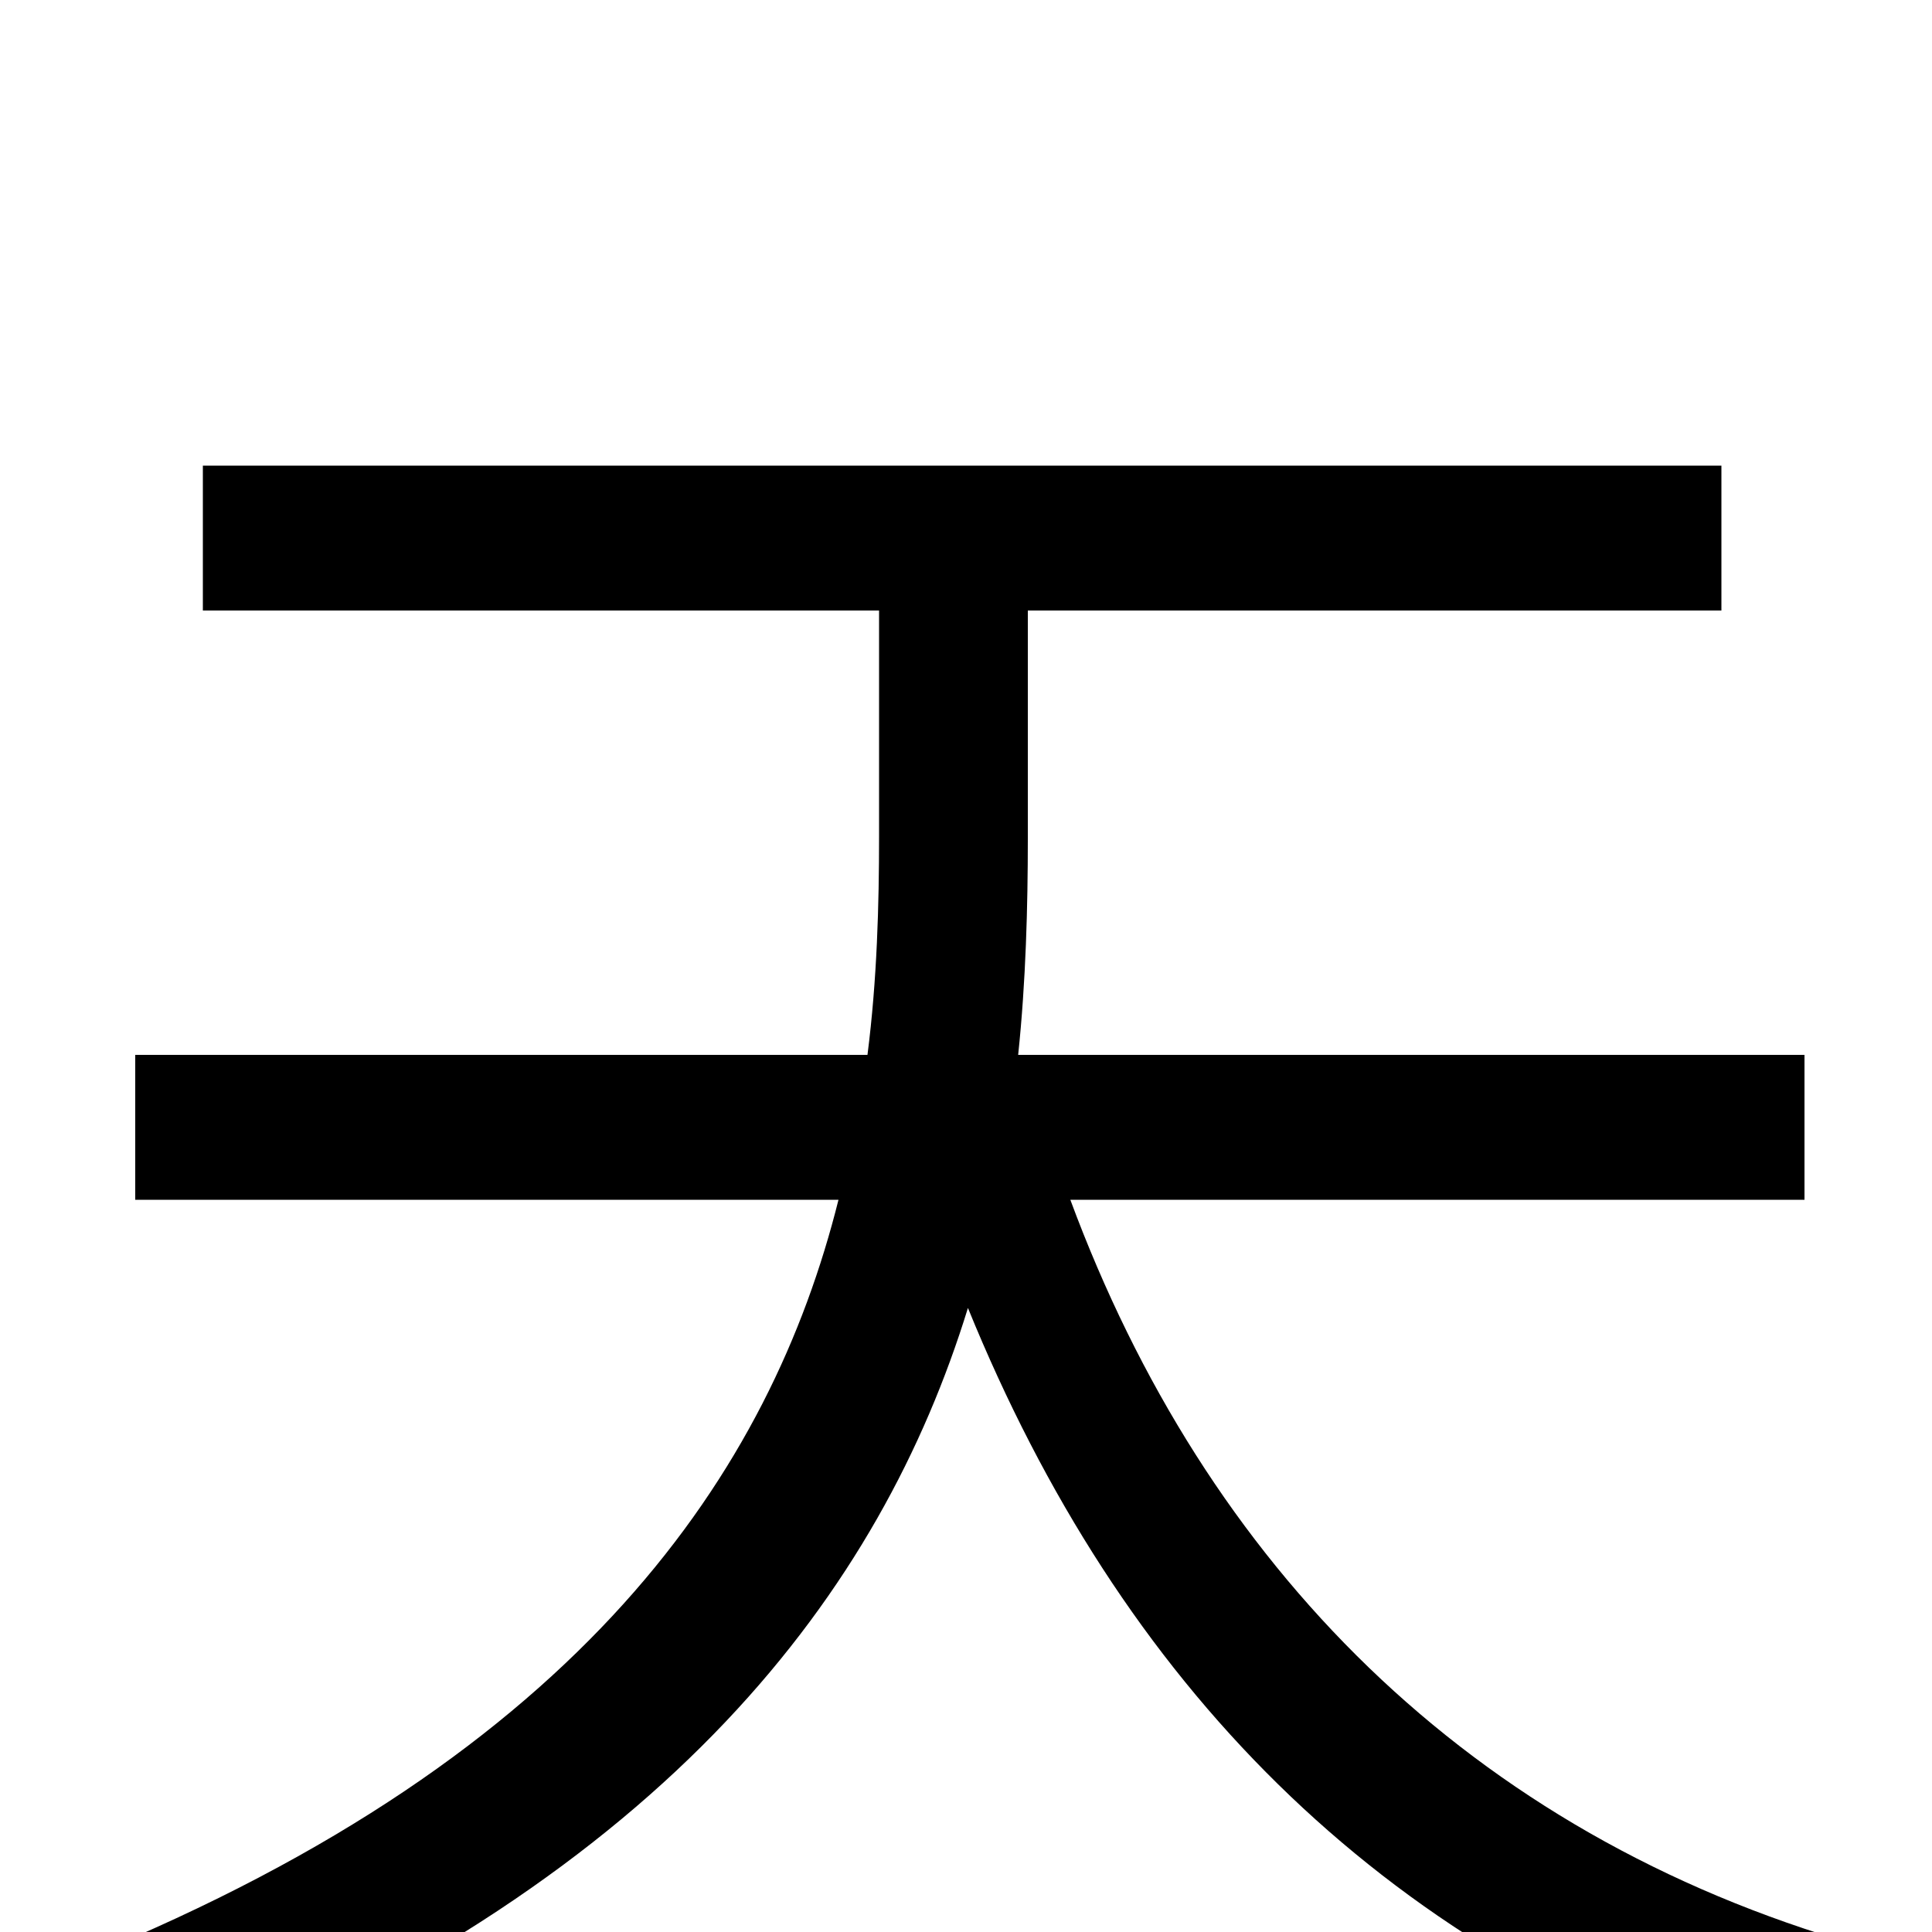 <svg xmlns="http://www.w3.org/2000/svg" viewBox="0 -1000 1000 1000">
	<path fill="#000000" d="M934 -379V-454H527C531 -492 532 -531 532 -566V-684H891V-759H105V-684H455V-567C455 -532 454 -493 449 -454H70V-379H434C399 -239 302 -92 45 13C61 28 84 56 93 75C347 -30 456 -177 501 -323C580 -129 713 8 912 74C923 54 945 23 962 7C760 -51 624 -190 554 -379Z"/>
</svg>